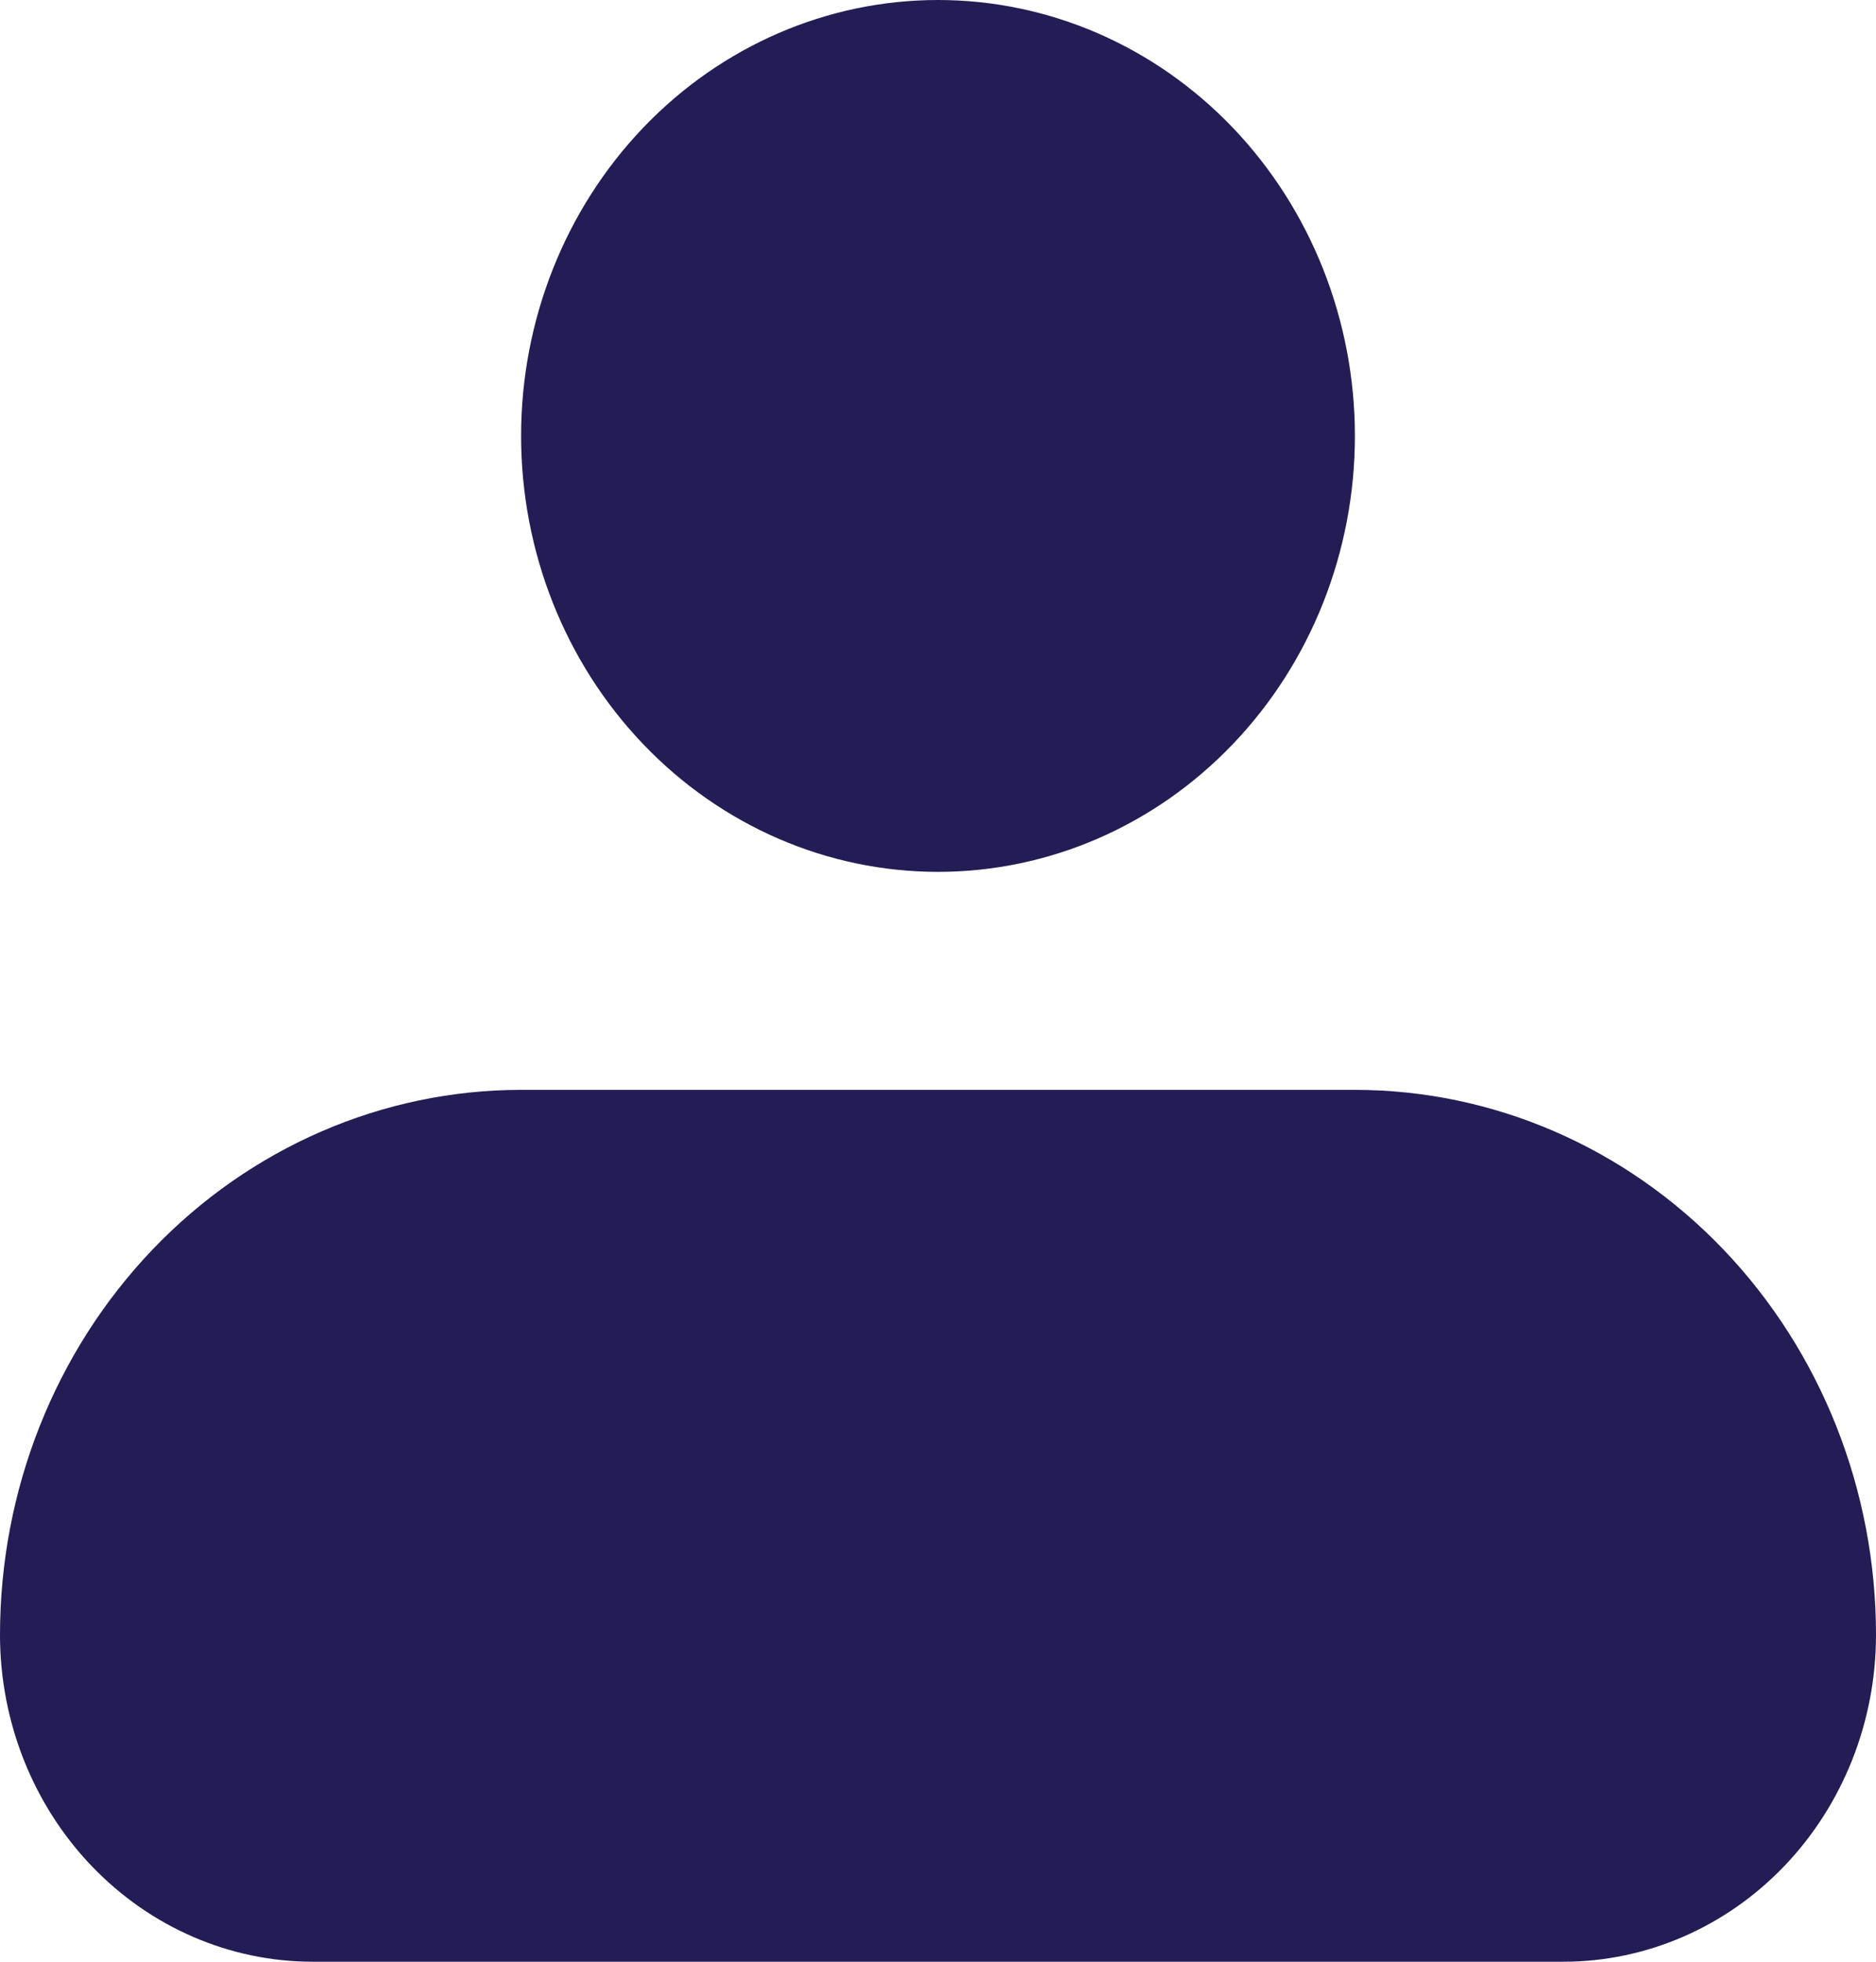 <svg width="22" height="23" viewBox="0 0 22 23" fill="none" xmlns="http://www.w3.org/2000/svg">
<path fill-rule="evenodd" clip-rule="evenodd" d="M6.111 5.111C6.111 3.756 6.626 2.456 7.543 1.497C8.46 0.538 9.703 0 11 0C12.297 0 13.54 0.538 14.457 1.497C15.374 2.456 15.889 3.756 15.889 5.111C15.889 6.467 15.374 7.767 14.457 8.725C13.54 9.684 12.297 10.222 11 10.222C9.703 10.222 8.46 9.684 7.543 8.725C6.626 7.767 6.111 6.467 6.111 5.111ZM6.111 12.778C4.49 12.778 2.936 13.451 1.79 14.649C0.644 15.847 0 17.472 0 19.167C0 20.183 0.386 21.158 1.074 21.877C1.762 22.596 2.694 23 3.667 23H18.333C19.306 23 20.238 22.596 20.926 21.877C21.614 21.158 22 20.183 22 19.167C22 17.472 21.356 15.847 20.21 14.649C19.064 13.451 17.51 12.778 15.889 12.778H6.111Z" fill="#241C55"/>
</svg>
